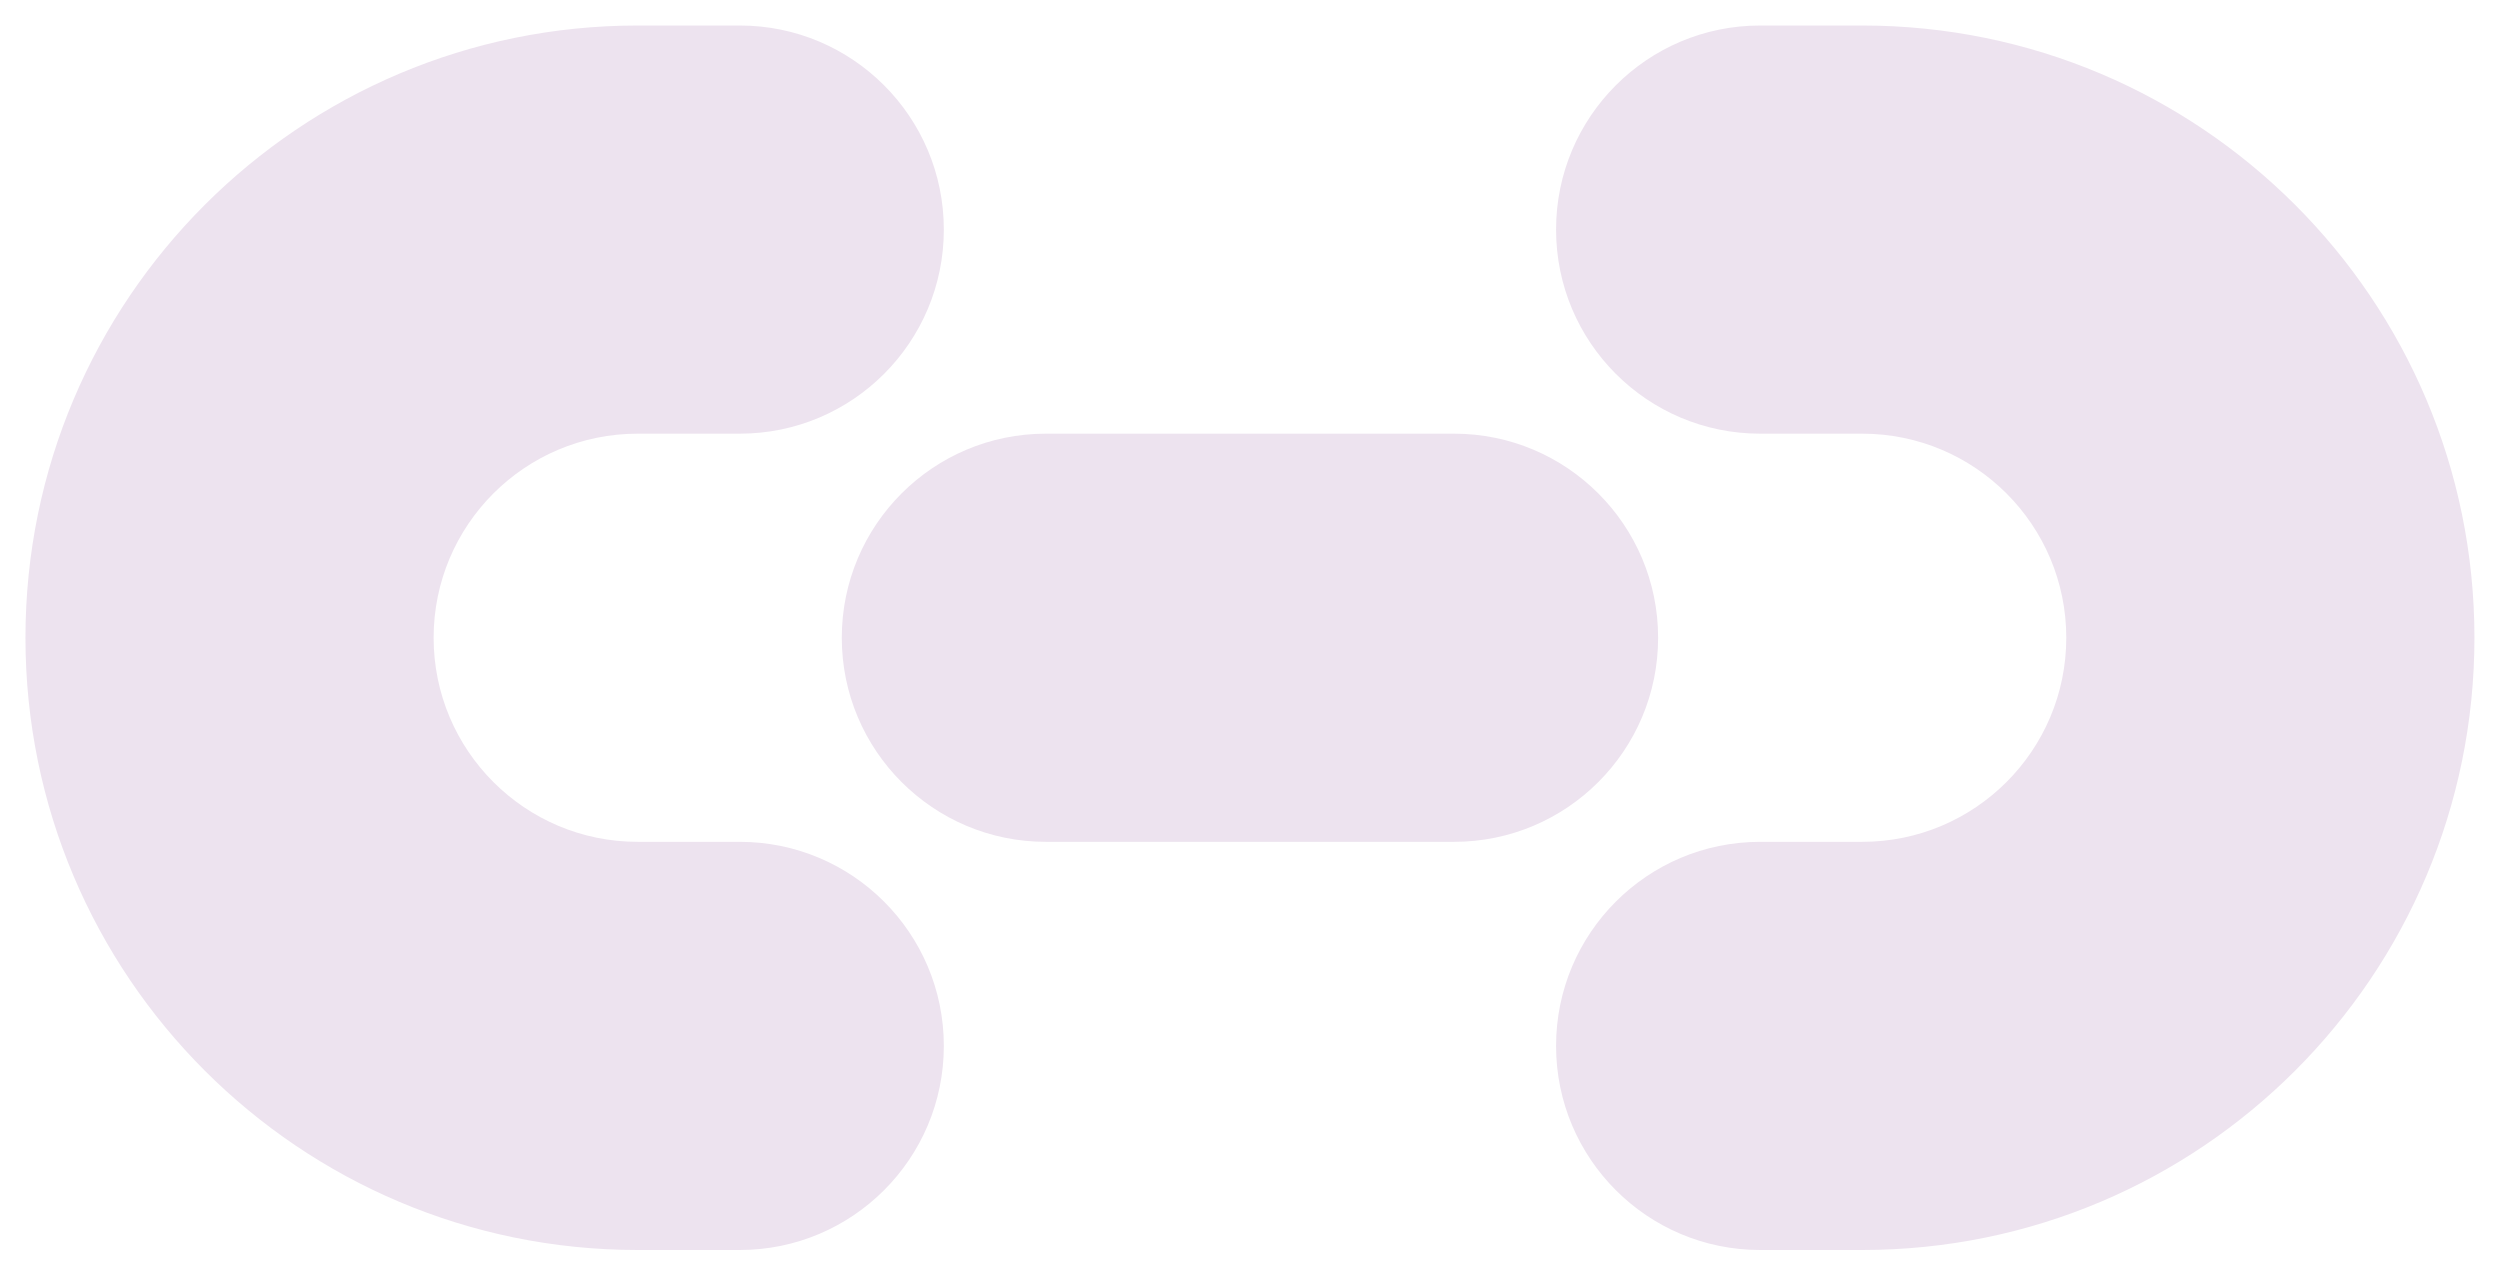 <svg width="49" height="25" viewBox="0 0 49 25" fill="none" xmlns="http://www.w3.org/2000/svg">
<path d="M14.499 0.5C16.708 0.5 18.499 2.291 18.499 4.5C18.499 6.709 16.708 8.5 14.499 8.5H12.499C10.29 8.5 8.499 10.291 8.499 12.5C8.499 14.709 10.29 16.5 12.499 16.5H14.499C16.708 16.5 18.499 18.291 18.499 20.5C18.499 22.709 16.708 24.5 14.499 24.5H12.499C5.872 24.5 0.499 19.127 0.499 12.5C0.499 5.873 5.872 0.5 12.499 0.5H14.499Z" fill="#EDE3EF"/>
<path d="M34.499 16.5C32.29 16.5 30.499 18.291 30.499 20.5C30.499 22.709 32.29 24.5 34.499 24.5H36.499C43.127 24.5 48.499 19.127 48.499 12.5C48.499 5.873 43.127 0.5 36.499 0.5H34.499C32.29 0.5 30.499 2.291 30.499 4.5C30.499 6.709 32.29 8.5 34.499 8.5H36.499C38.708 8.5 40.499 10.291 40.499 12.5C40.499 14.709 38.708 16.5 36.499 16.5H34.499Z" fill="#EDE3EF"/>
<path d="M20.499 8.5C18.29 8.5 16.499 10.291 16.499 12.5C16.499 14.709 18.29 16.5 20.499 16.5H28.499C30.708 16.5 32.499 14.709 32.499 12.5C32.499 10.291 30.708 8.5 28.499 8.5H20.499Z" fill="#EDE3EF"/>
</svg>
